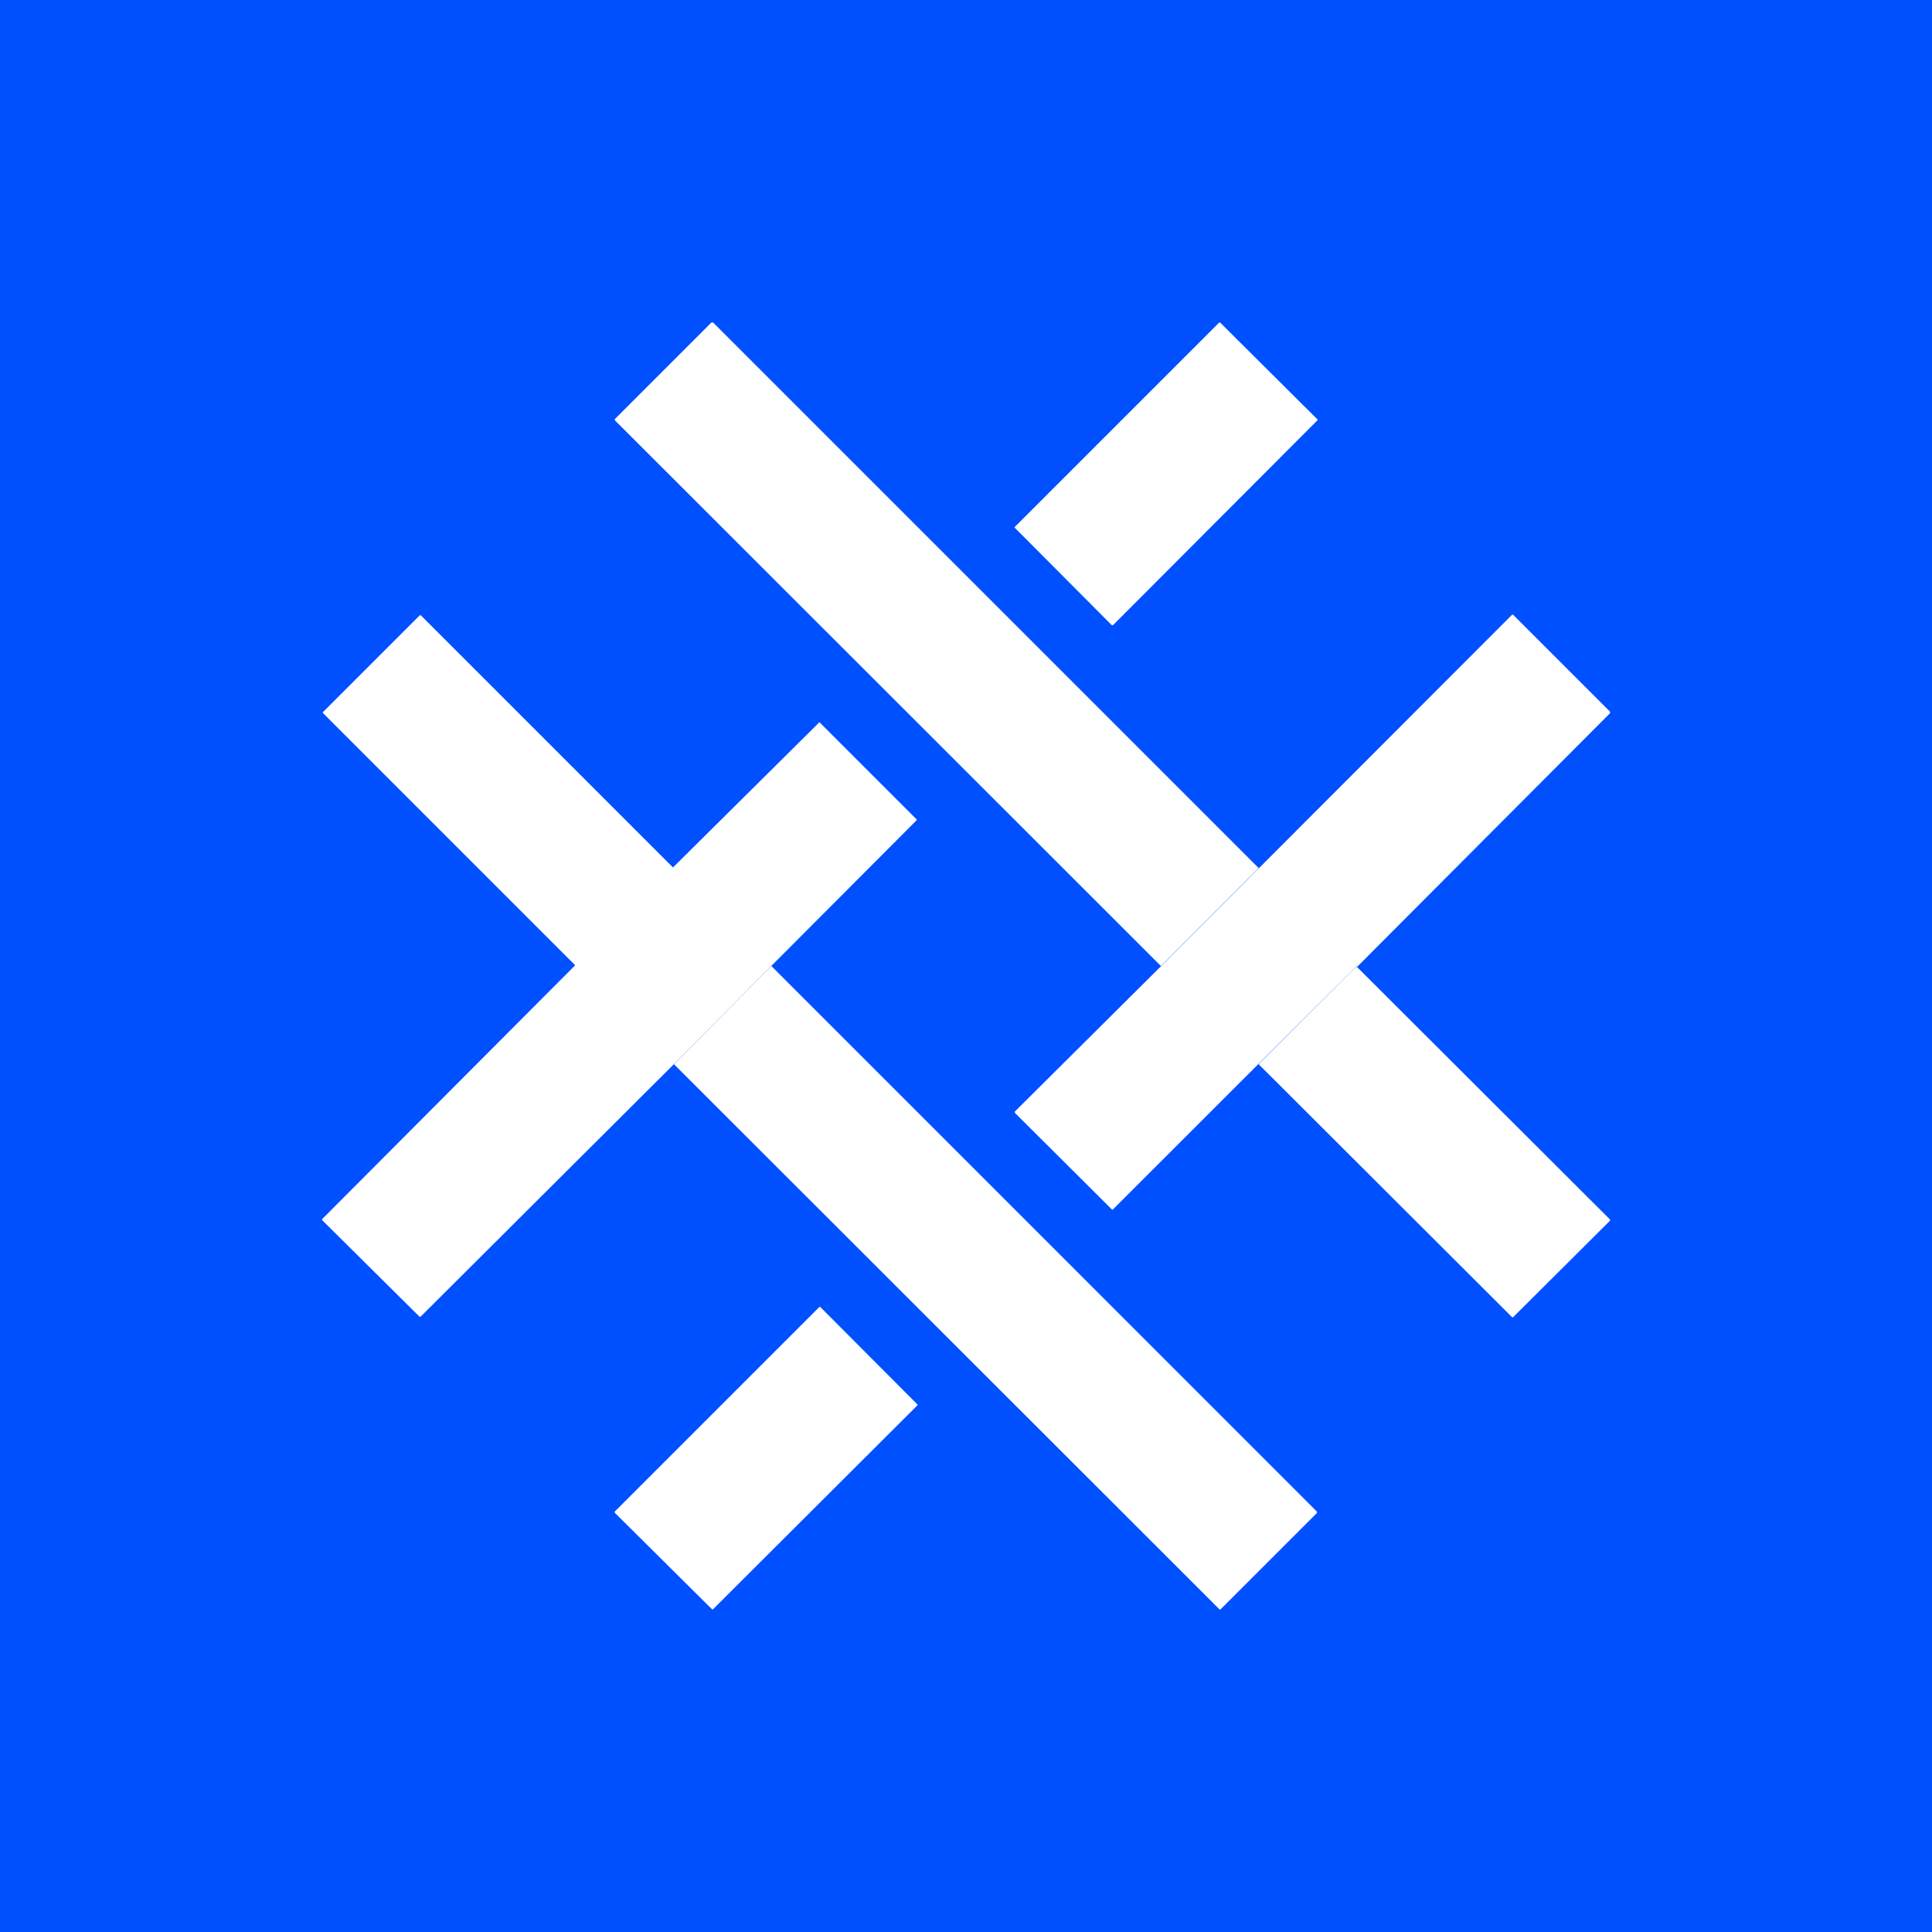 <svg xmlns="http://www.w3.org/2000/svg" width="24" height="24" fill="none" viewBox="0 0 24 24">
    <rect x="0" y="0" width="24" height="24" fill="#333333" stroke="none"/>
    <g clip-path="url(#BRIDGE__a)">
        <path fill="#0050FF" d="M24 0H0v24h24z"/>
        <path fill="#fff" d="M15.636 10.784 14.421 12 7.638 5.221v-.015l1.2-1.2h.02zm.73-5.574-1.21-1.204h-.01l-2.54 2.54v.01l1.205 1.21h.015l2.54-2.545zm-8.003 5.569-1.21 1.22-3.14-3.14-.002-.003v-.008l.003-.004 1.2-1.2h.014l3.14 3.14z"/>
        <path fill="#fff" d="m16.85 12.004-1.214 1.21-1.815 1.814h-.005l-1.205-1.2-.004-.01v-.01l1.82-1.81L18.78 7.64l.01-.004q.006 0 .01.004l1.2 1.2v.02l-3.14 3.149zm-7.268-.005-1.21 1.22-3.149 3.139-.005.001-.005-.001-1.21-1.2-.002-.003L4 15.15v-.004l.003-.003 3.14-3.15 1.214-1.214 1.815-1.8v-.005l.005-.001.005.001 1.205 1.205v.01l-1.81 1.815z"/>
        <path fill="#fff" d="m9.582 12 6.778 6.779v.015l-1.2 1.2h-.009L8.372 13.22zm7.268.005L20 15.149v.015l-1.205 1.2-.005.001-.005-.001-3.15-3.144 1.21-1.21h.01zm-9.213 6.772 2.54-2.54.003-.002h.008l.004.003 1.2 1.204h.004v.006l.002.005-.002.005-2.54 2.534h-.01l-1.209-1.2v-.005l-.001-.005z"/>
    </g>
    <defs>
        <clipPath id="BRIDGE__a">
            <path fill="#fff" d="M0 0h24v24H0z"/>
        </clipPath>
    </defs>
</svg>
